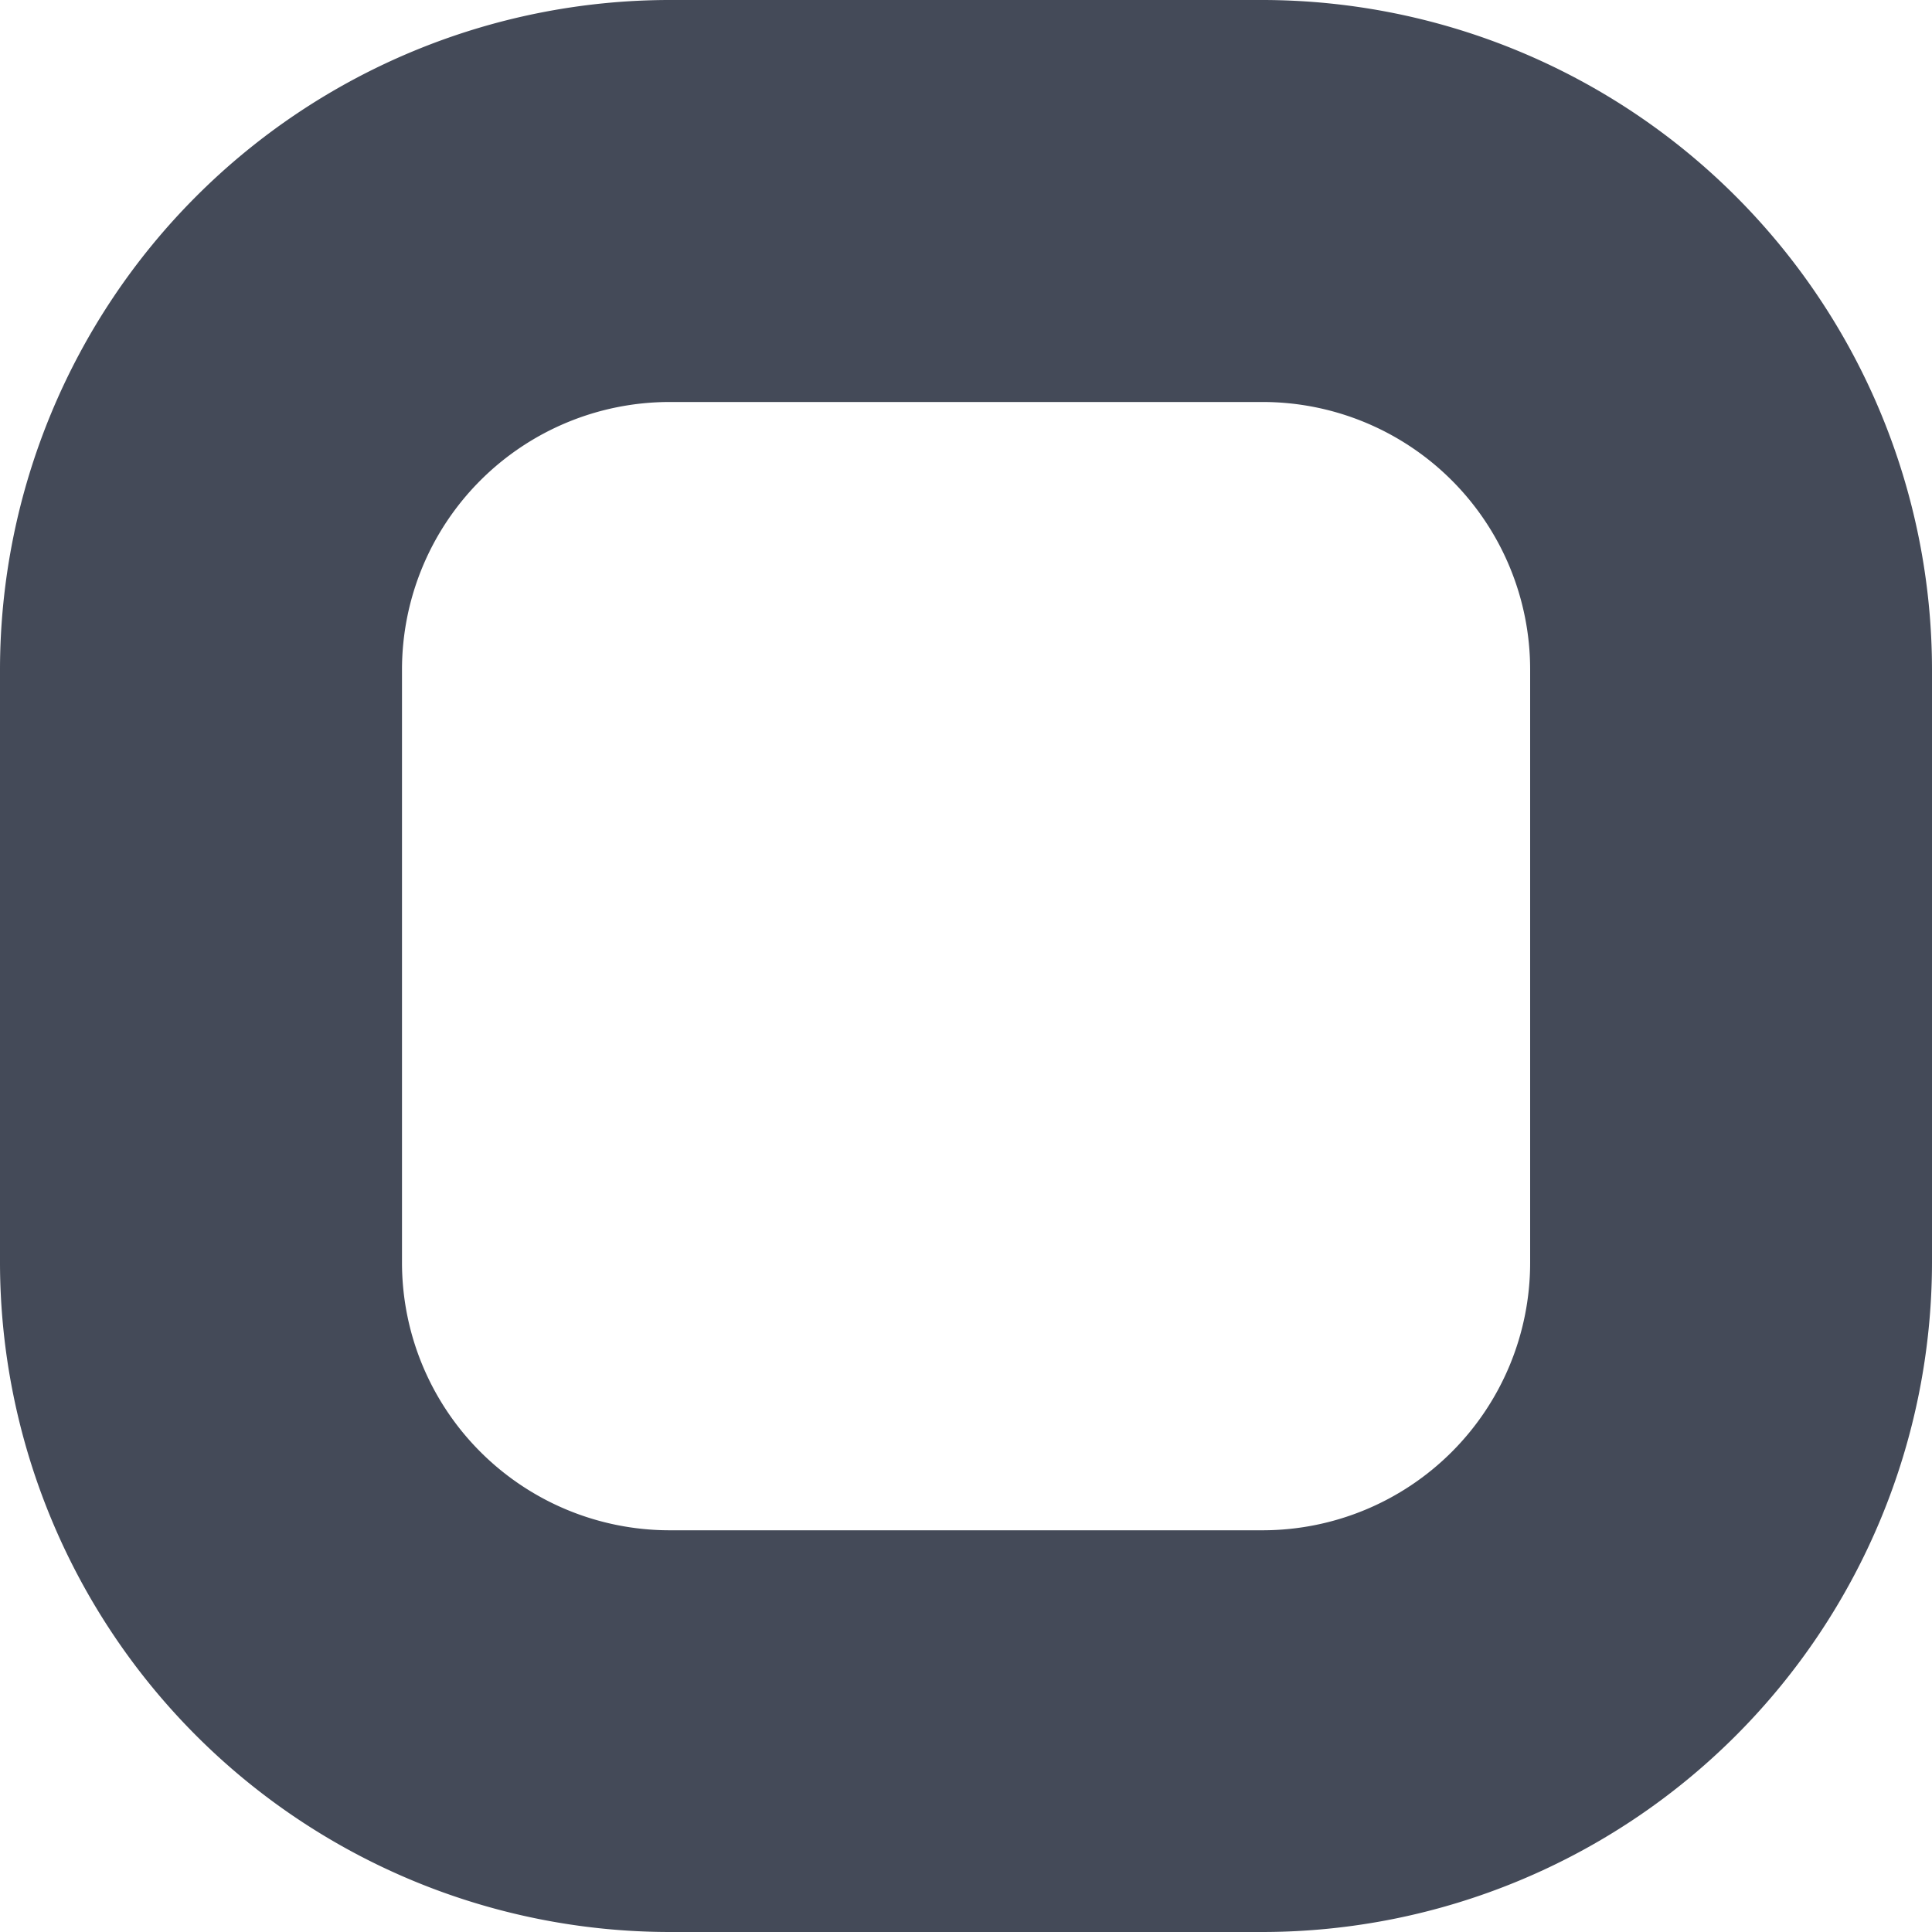 <svg id="BeBold" xmlns="http://www.w3.org/2000/svg" viewBox="0 0 14 14"><defs><style>.cls-1{fill:#444a58;}</style></defs><g id="Square"><path class="cls-1" d="M9.15,14h-4.3A4.856,4.856,0,0,1,0,9.149v-4.3A4.856,4.856,0,0,1,4.851,0h4.3A4.856,4.856,0,0,1,14,4.851v4.3A4.856,4.856,0,0,1,9.15,14ZM4.851,2.913A1.94,1.94,0,0,0,2.913,4.851v4.3a1.94,1.94,0,0,0,1.938,1.938h4.3a1.939,1.939,0,0,0,1.937-1.938v-4.3A1.939,1.939,0,0,0,9.15,2.913Z"/></g></svg>